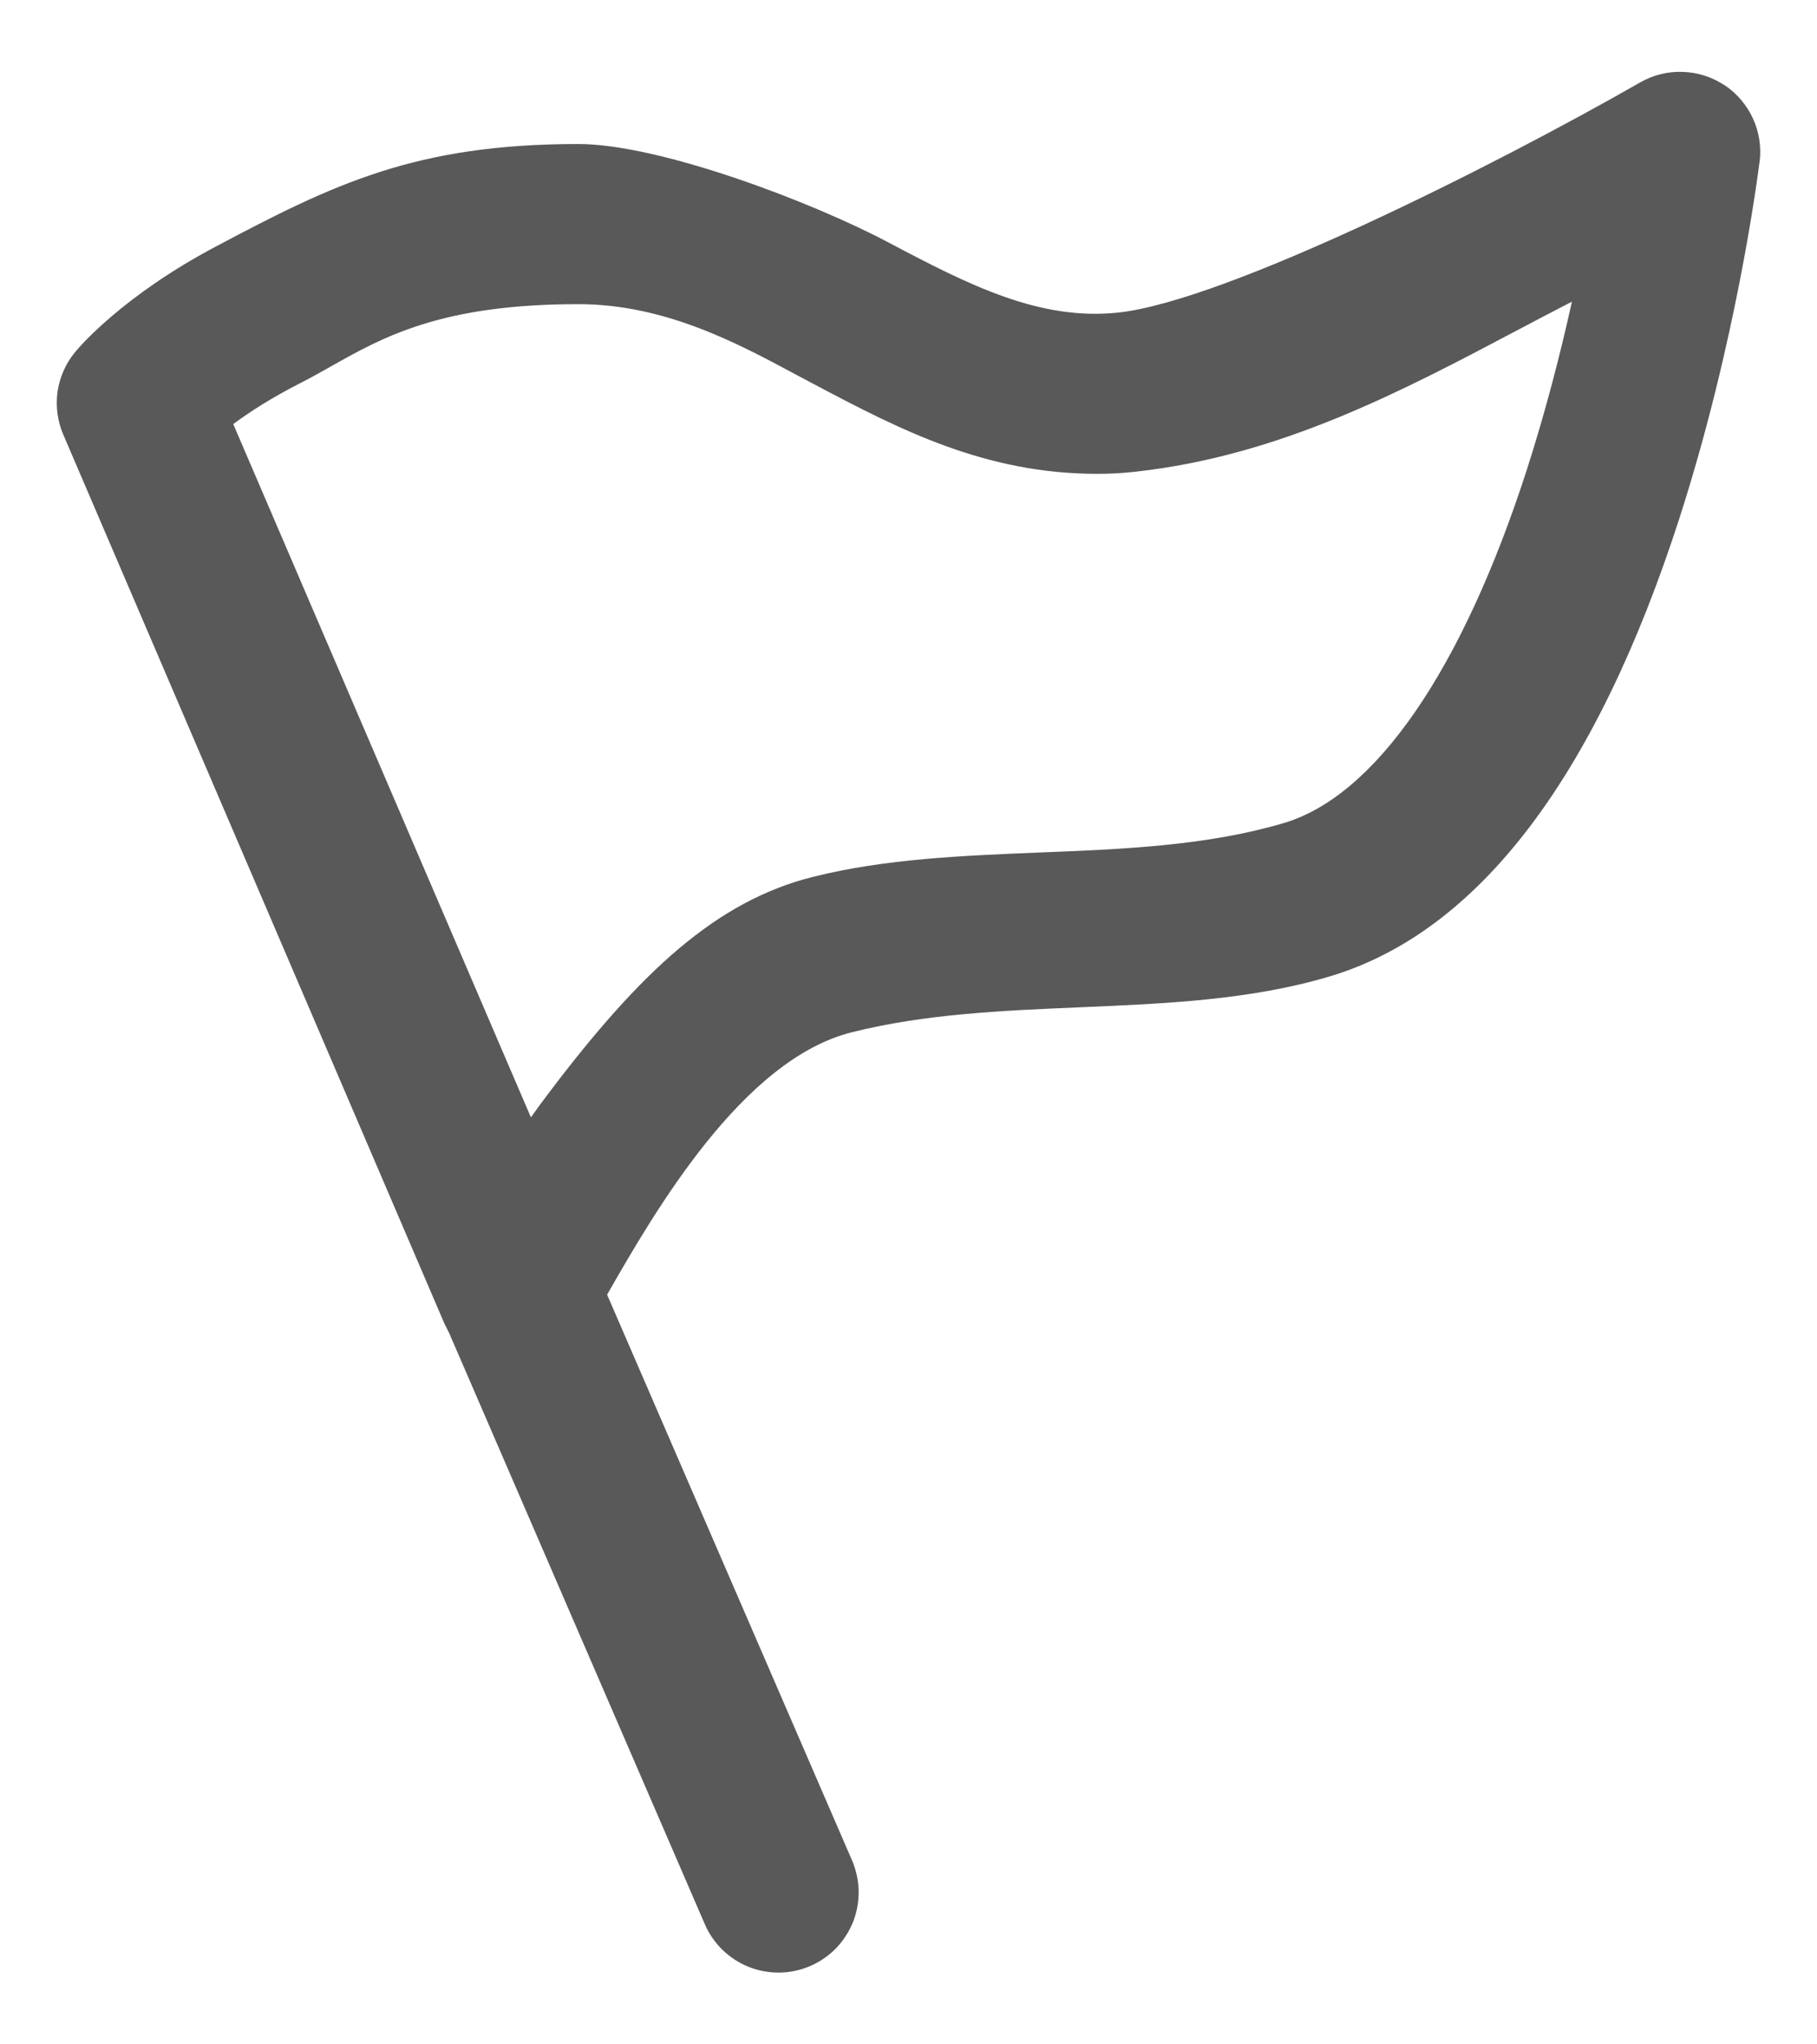 <svg width="16" height="18" viewBox="0 0 16 18" fill="none" xmlns="http://www.w3.org/2000/svg">
<path fill-rule="evenodd" clip-rule="evenodd" d="M14.817 0.633C14.948 0.637 15.074 0.677 15.183 0.749H15.185C15.294 0.821 15.38 0.923 15.435 1.041C15.49 1.16 15.511 1.292 15.495 1.422C15.495 1.424 15.494 1.427 15.493 1.432C15.474 1.579 15.287 3.013 14.79 4.558C14.051 6.85 13.013 8.209 11.706 8.598C11.007 8.806 10.257 8.837 9.509 8.869C8.827 8.898 8.146 8.927 7.504 9.088C6.539 9.327 5.767 10.663 5.346 11.399L7.504 16.383C7.54 16.469 7.56 16.56 7.561 16.653C7.562 16.746 7.545 16.838 7.511 16.924C7.476 17.01 7.425 17.088 7.361 17.155C7.296 17.221 7.219 17.274 7.133 17.311C7.048 17.347 6.957 17.367 6.864 17.368C6.771 17.369 6.679 17.352 6.593 17.318C6.419 17.248 6.28 17.113 6.206 16.941L3.955 11.737L3.913 11.653L0.557 3.826C0.506 3.707 0.489 3.576 0.507 3.447C0.526 3.319 0.58 3.198 0.663 3.098C0.703 3.049 1.087 2.602 1.896 2.173C2.94 1.619 3.661 1.268 5.093 1.268C5.81 1.268 7.153 1.779 7.822 2.134C8.533 2.51 9.153 2.826 9.848 2.752C10.797 2.649 13.171 1.454 14.444 0.725C14.558 0.66 14.687 0.628 14.817 0.633ZM11.304 7.247C12.112 7.007 12.872 5.905 13.442 4.145C13.611 3.62 13.743 3.103 13.842 2.656C13.683 2.738 13.523 2.822 13.362 2.907C12.337 3.449 11.271 4.012 10.001 4.153C9.887 4.166 9.774 4.172 9.664 4.172C8.679 4.172 7.932 3.788 7.161 3.379C7.112 3.353 7.063 3.327 7.012 3.3C6.495 3.022 5.854 2.678 5.093 2.678C3.886 2.678 3.375 2.966 2.909 3.229C2.817 3.281 2.726 3.332 2.633 3.379C2.387 3.505 2.195 3.629 2.054 3.734L4.675 9.838C4.729 9.762 4.784 9.686 4.841 9.612C5.638 8.56 6.306 7.933 7.161 7.72C7.796 7.561 8.475 7.534 9.153 7.506C9.891 7.477 10.628 7.447 11.304 7.247Z" fill="#595959"/>
</svg>
